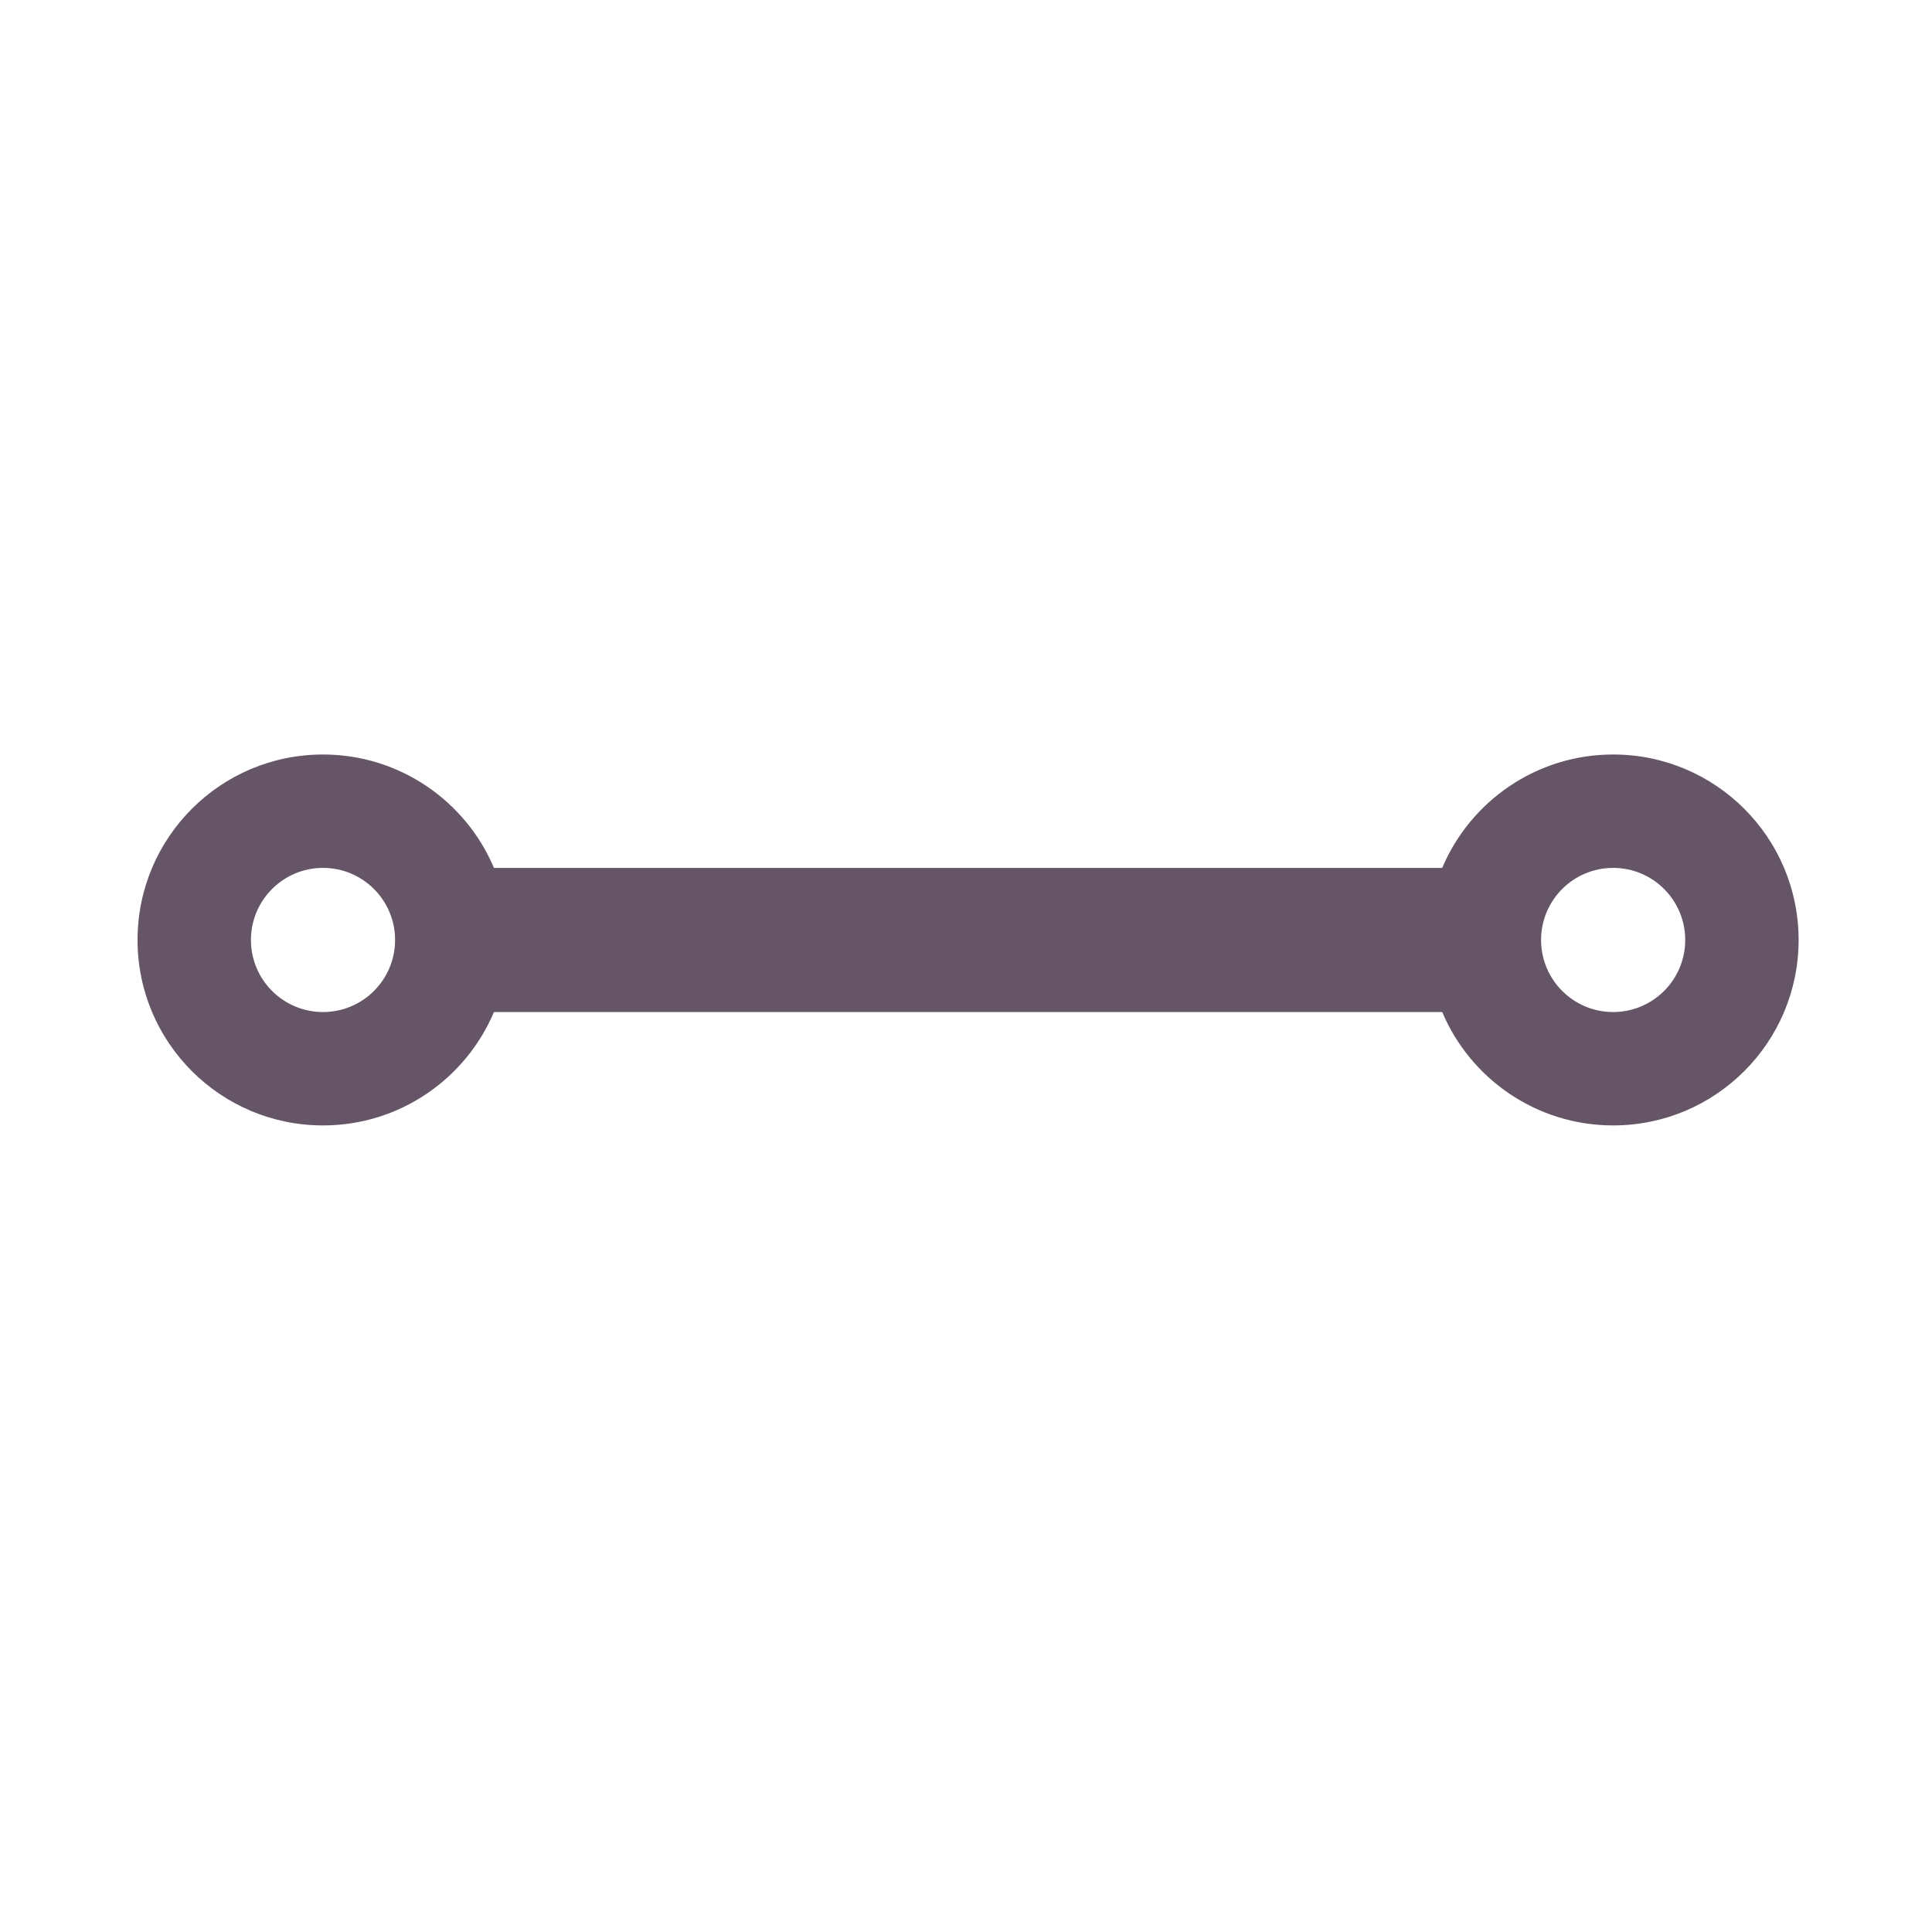<svg xmlns="http://www.w3.org/2000/svg" viewBox="0 0 1024 1024" version="1.1"><path d="M855 399.9c-40.7 0-75.7 24.8-90.6 60.1H261.8c-14.9-35.3-49.9-60.1-90.6-60.1-54.3 0-98.3 44-98.3 98.3s44 98.3 98.3 98.3c40.7 0 75.7-24.8 90.6-60.1H764.4c14.9 35.3 49.9 60.1 90.6 60.1 54.3 0 98.3-44 98.3-98.3s-44-98.3-98.3-98.3z m-683.8 136.5c-21.1 0-38.2-17.1-38.2-38.2s17.1-38.2 38.2-38.2 38.2 17.1 38.2 38.2-17.1 38.2-38.2 38.2z m683.8 0c-21.1 0-38.2-17.1-38.2-38.2s17.1-38.2 38.2-38.2 38.2 17.1 38.2 38.2-17.1 38.2-38.2 38.2z" fill="#6569" p-id="1166"></path></svg>